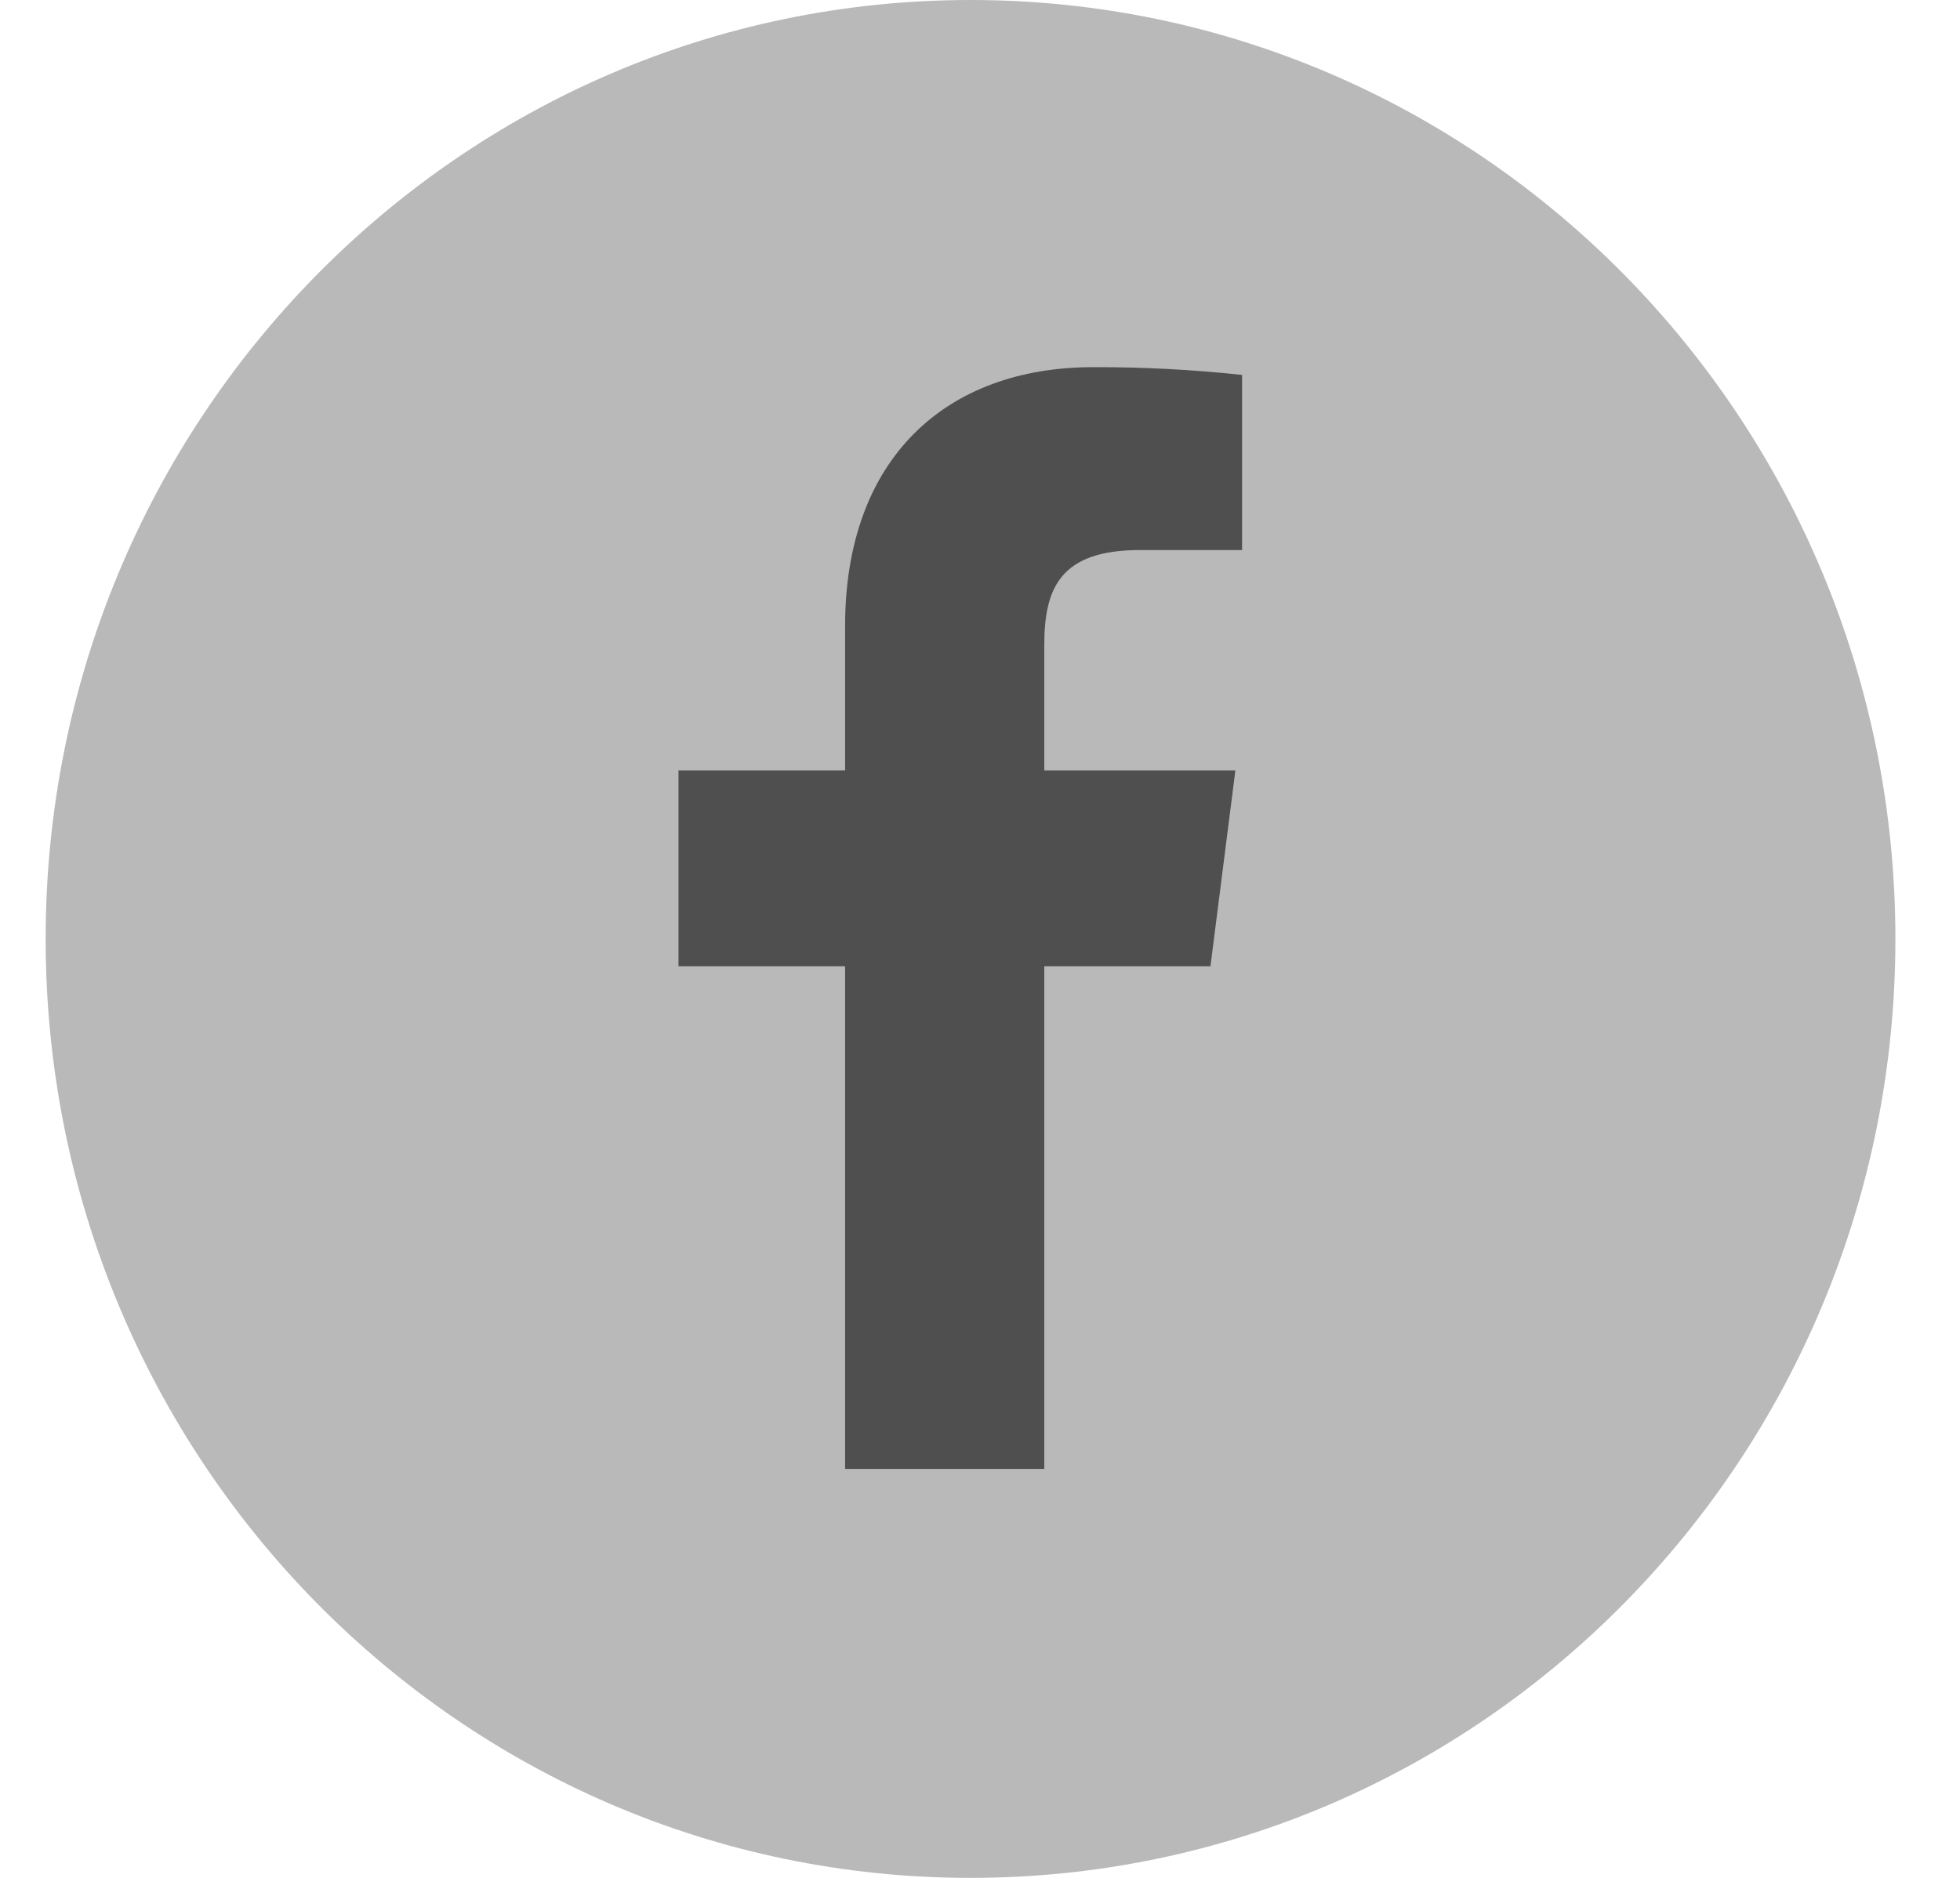 <svg width="24" height="23" viewBox="0 0 24 23" fill="none" xmlns="http://www.w3.org/2000/svg">
<path d="M23.209 11.5C23.209 5.149 18.139 0 11.884 0C5.63 0 0.559 5.149 0.559 11.5C0.559 17.851 5.63 23 11.884 23C18.139 23 23.209 17.851 23.209 11.5Z" fill="#B9B9B9"/>
<path d="M12.787 17.991V11.835H14.822L15.127 9.436H12.787V7.905C12.787 7.21 12.977 6.737 13.958 6.737H15.209V4.592C14.604 4.527 13.995 4.495 13.386 4.497C11.582 4.497 10.348 5.615 10.348 7.669V9.436H8.308V11.835H10.348V17.991H12.787Z" fill="#4F4F4F"/>
</svg>
